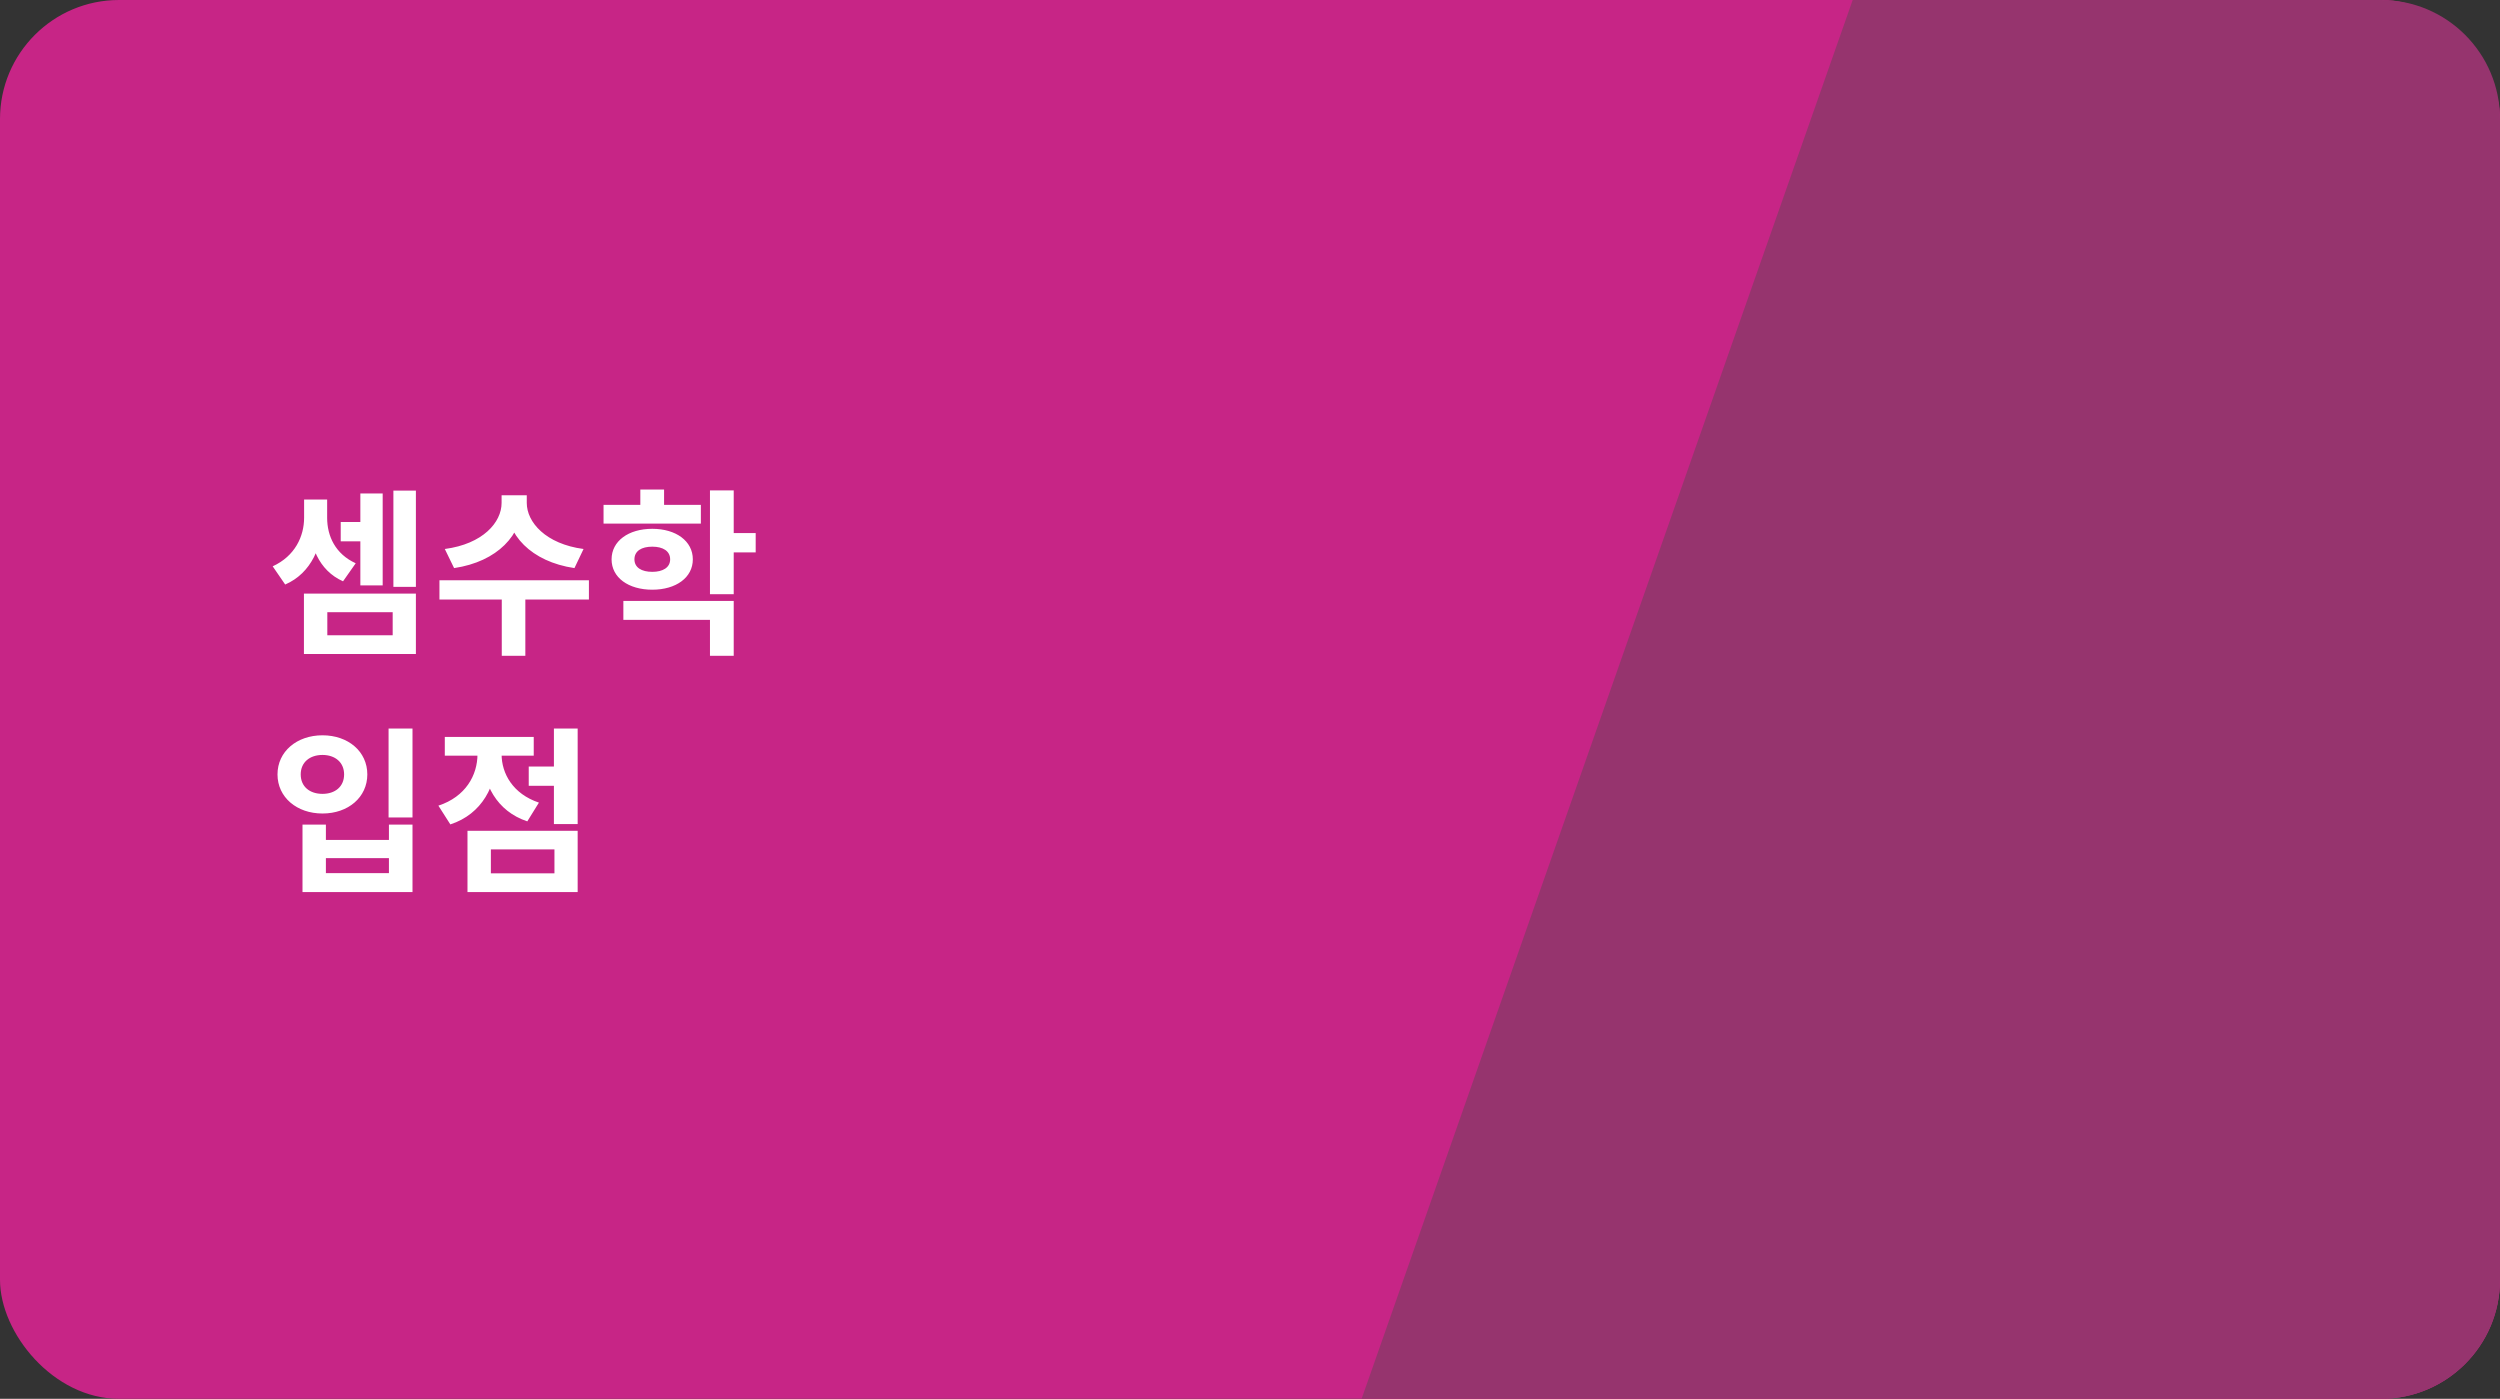 <svg width="168" height="94" viewBox="0 0 168 94" fill="none" xmlns="http://www.w3.org/2000/svg">
<rect x="0" y="0" width="168" height="94" fill="#333333" stroke="none"/>
<rect width="168" height="94" rx="8" fill="#C72586"/>
<path d="M124.5 0H160C164.418 0 168 3.582 168 8V86C168 90.418 164.418 94 160 94H91.5L124.5 0Z" fill="#96346E"/>
<path d="M22.896 35.08V36.376H24.66V35.08H22.896ZM26.436 32.968V39.436H27.948V32.968H26.436ZM24.216 33.16V39.34H25.716V33.16H24.216ZM20.424 39.892V43.948H27.948V39.892H20.424ZM26.388 41.14V42.688H21.996V41.14H26.388ZM20.436 33.568V34.792C20.436 36.04 19.824 37.372 18.324 38.056L19.164 39.28C20.94 38.512 21.684 36.664 21.684 34.792V33.568H20.436ZM20.76 33.568V34.792C20.76 36.628 21.408 38.332 23.052 39.064L23.904 37.852C22.536 37.228 21.984 36.028 21.984 34.792V33.568H20.76ZM33.707 33.28V33.796C33.707 35.104 32.447 36.556 29.891 36.892L30.515 38.176C33.431 37.744 35.111 35.932 35.111 33.796V33.28H33.707ZM34.007 33.28V33.796C34.007 35.932 35.687 37.744 38.603 38.176L39.215 36.892C36.671 36.556 35.399 35.092 35.399 33.796V33.28H34.007ZM33.719 40V44.068H35.303V40H33.719ZM29.531 38.992V40.288H39.575V38.992H29.531ZM40.558 33.928V35.188H47.098V33.928H40.558ZM43.834 35.536C42.226 35.536 41.098 36.364 41.098 37.588C41.098 38.812 42.226 39.628 43.834 39.628C45.43 39.628 46.558 38.812 46.558 37.588C46.558 36.364 45.43 35.536 43.834 35.536ZM43.834 36.736C44.542 36.736 45.034 37.024 45.034 37.588C45.034 38.14 44.542 38.428 43.834 38.428C43.114 38.428 42.634 38.14 42.634 37.588C42.634 37.024 43.114 36.736 43.834 36.736ZM47.71 32.956V39.928H49.306V32.956H47.71ZM48.862 35.824V37.12H50.782V35.824H48.862ZM41.89 40.384V41.656H47.71V44.068H49.306V40.384H41.89ZM43.03 32.896V34.648H44.626V32.896H43.03ZM26.112 48.956V54.932H27.72V48.956H26.112ZM20.328 55.412V59.948H27.72V55.412H26.136V56.444H21.9V55.412H20.328ZM21.9 57.668H26.136V58.676H21.9V57.668ZM21.672 49.412C19.944 49.412 18.648 50.504 18.648 52.04C18.648 53.576 19.944 54.668 21.672 54.668C23.4 54.668 24.684 53.576 24.684 52.04C24.684 50.504 23.4 49.412 21.672 49.412ZM21.672 50.732C22.512 50.732 23.124 51.224 23.124 52.04C23.124 52.868 22.512 53.348 21.672 53.348C20.82 53.348 20.208 52.868 20.208 52.04C20.208 51.224 20.82 50.732 21.672 50.732ZM35.531 51.512V52.808H37.643V51.512H35.531ZM37.223 48.956V55.376H38.819V48.956H37.223ZM31.415 55.832V59.948H38.819V55.832H31.415ZM37.259 57.08V58.688H32.987V57.08H37.259ZM32.087 49.988V50.684C32.087 52.088 31.295 53.54 29.459 54.14L30.263 55.4C32.399 54.704 33.383 52.784 33.383 50.684V49.988H32.087ZM32.423 49.988V50.684C32.423 52.664 33.371 54.512 35.435 55.196L36.215 53.936C34.463 53.348 33.707 51.98 33.707 50.684V49.988H32.423ZM29.891 49.52V50.78H35.867V49.52H29.891Z" fill="white"/>
</svg>
